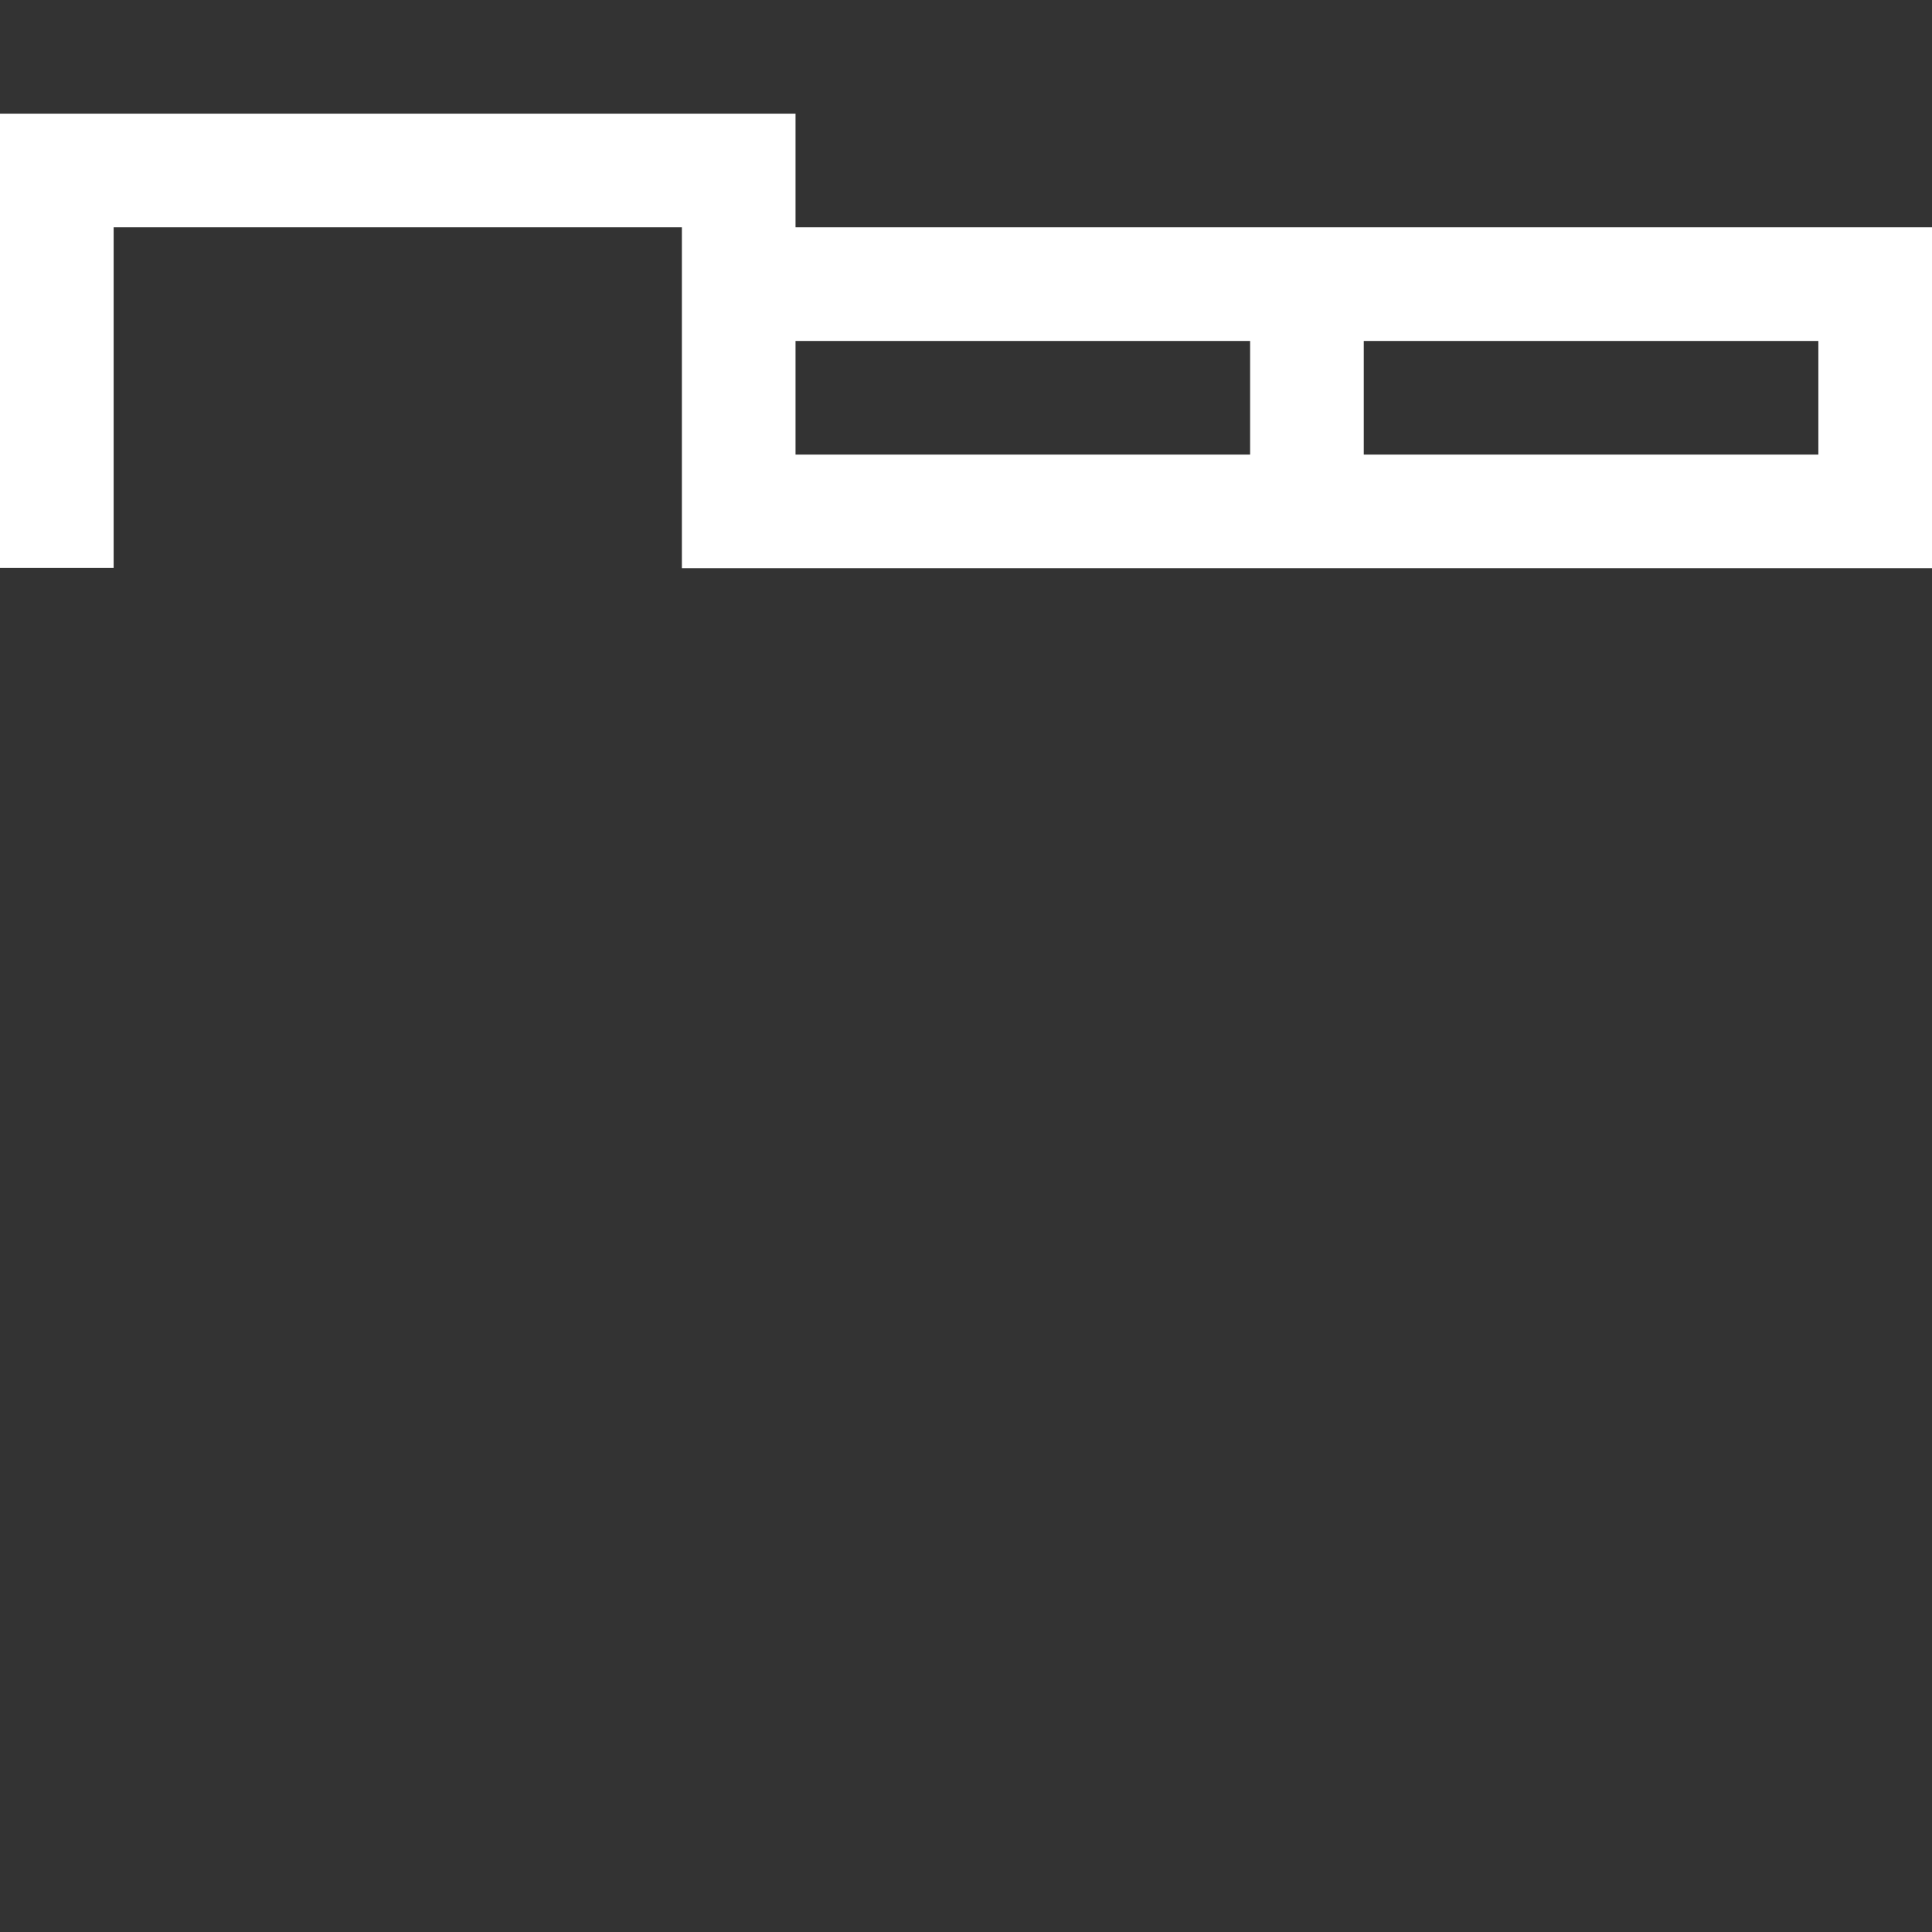 <svg xmlns="http://www.w3.org/2000/svg" width="17" height="17" viewBox="0 0 17 17"><rect x="0" y="0" width="17" height="17" fill="#333333" stroke="none"/><title>layout-tab-min</title><path fill="#fff" d="M7 2V1H0v3.997h1V2h5v3h11V2H7zm0 1h4v1H7V3zm5 1V3h4v1h-4z"/></svg>